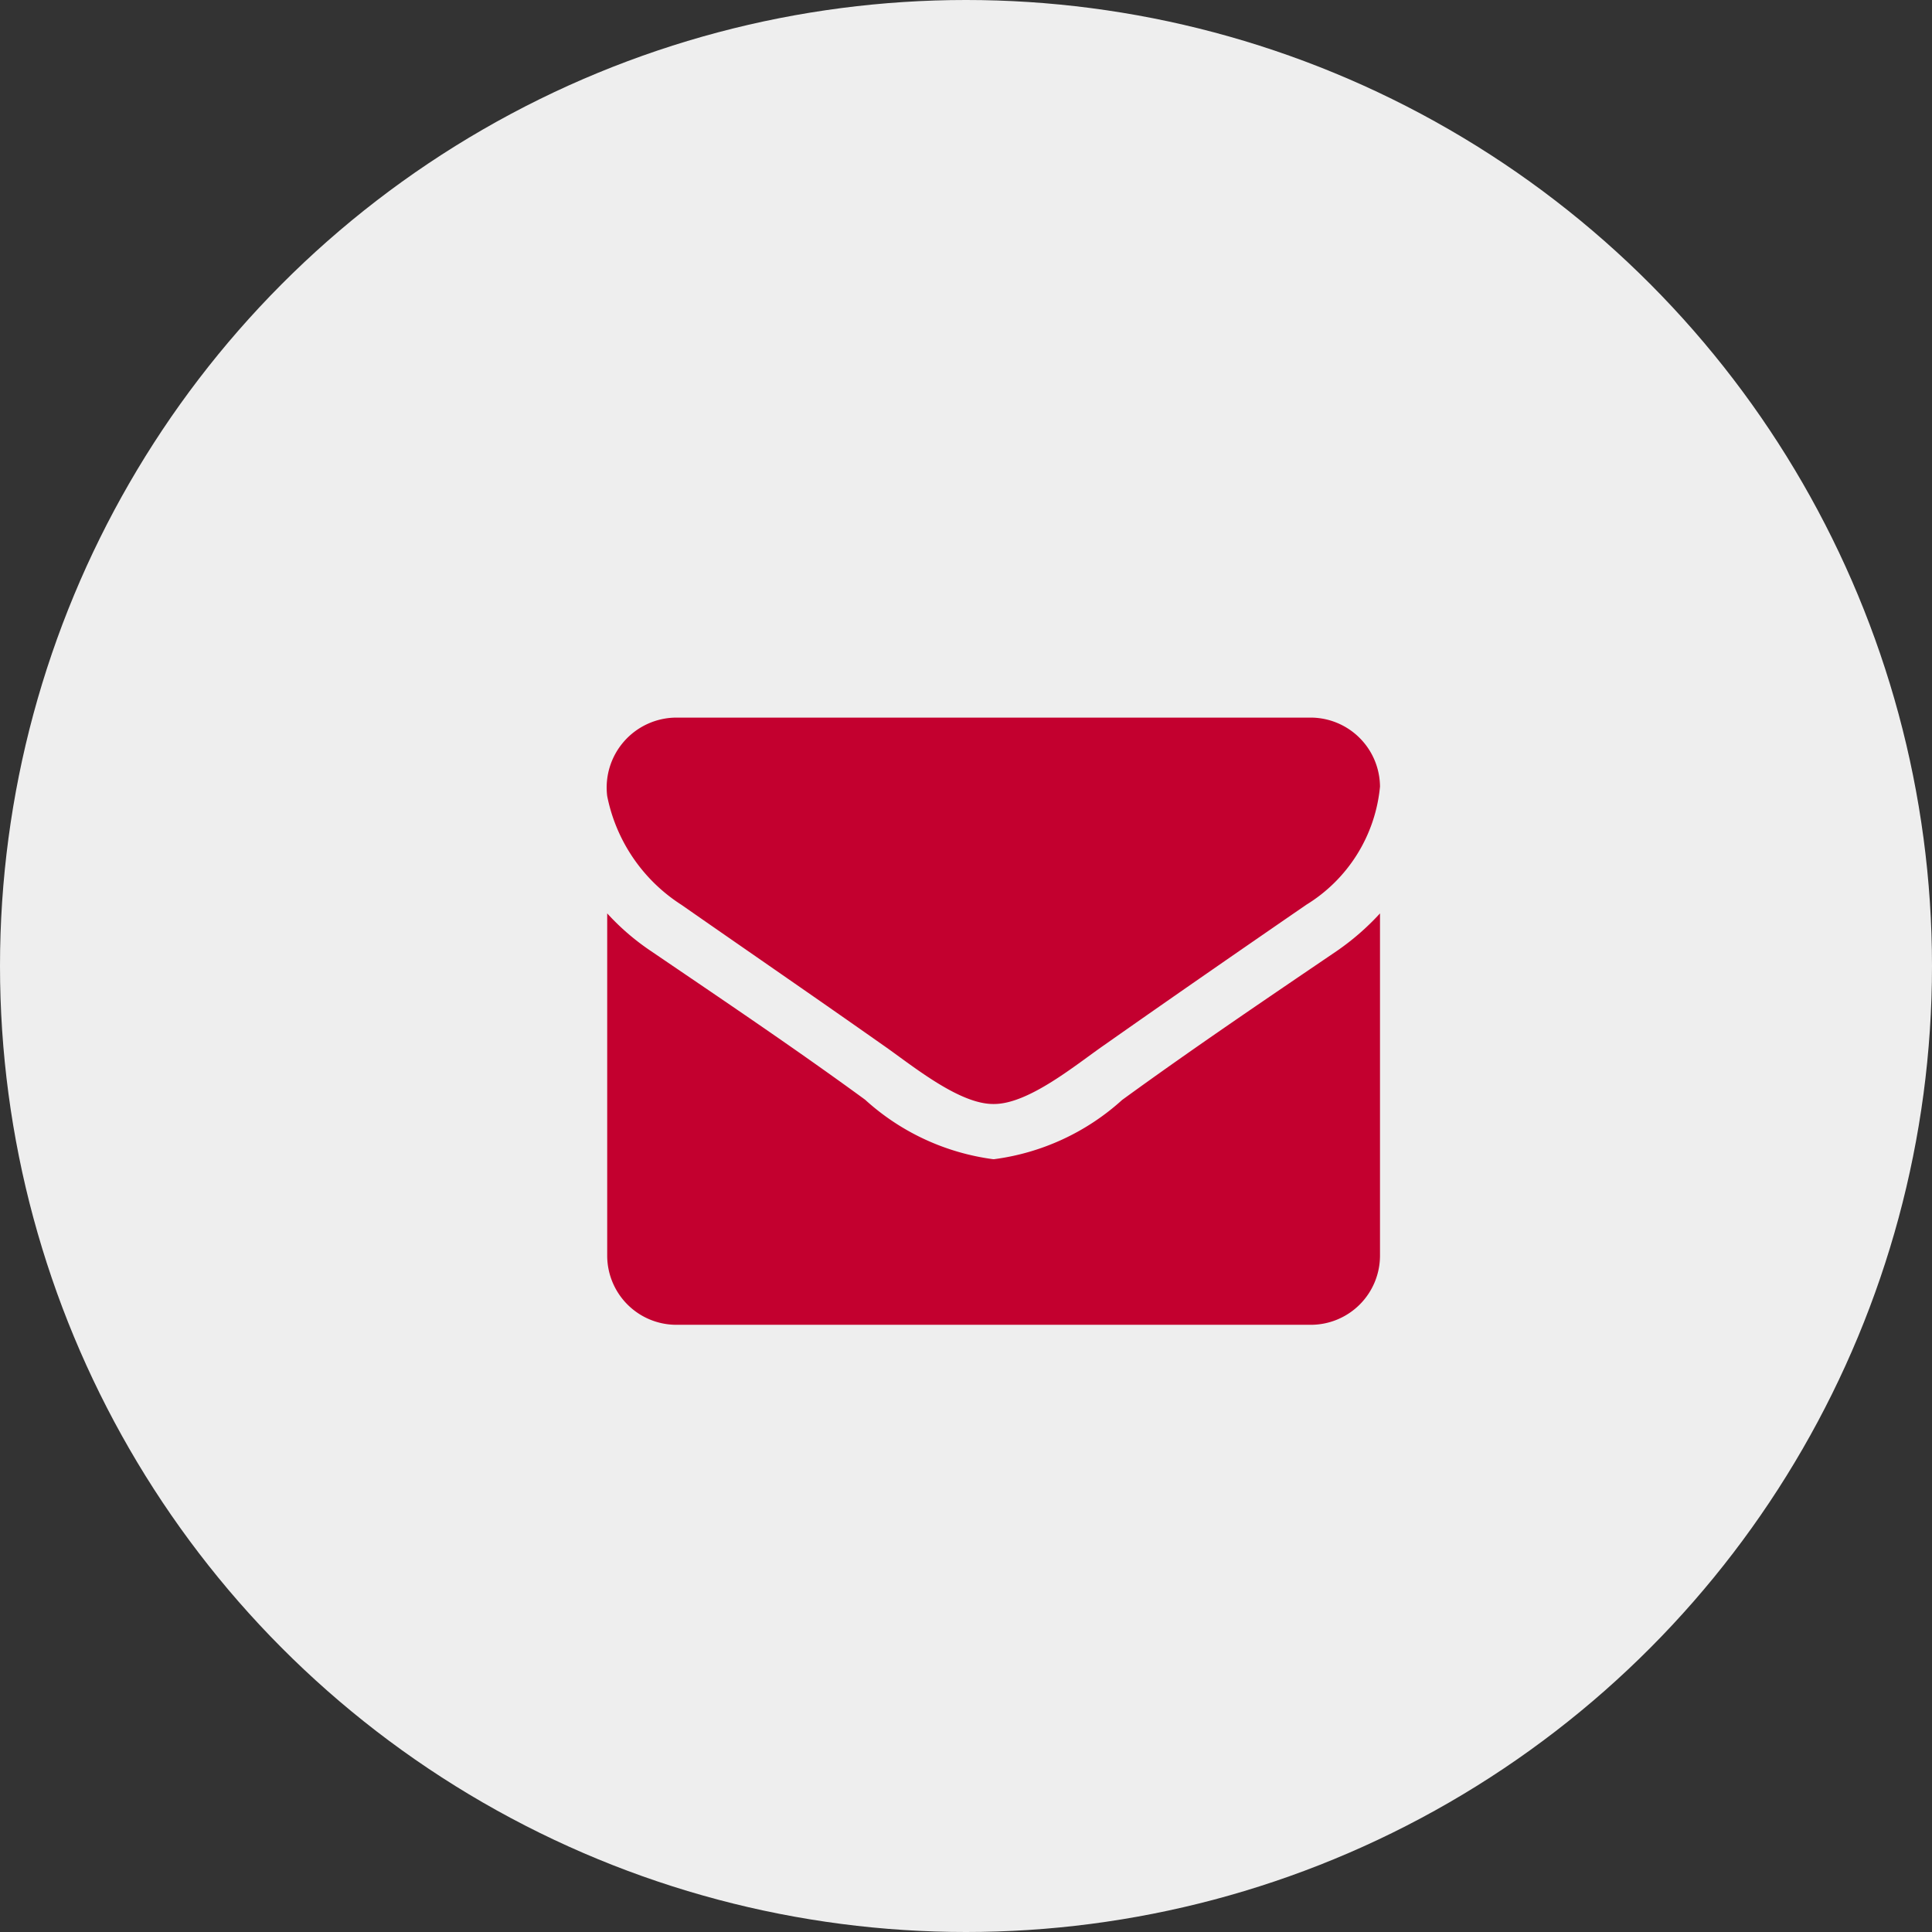 <svg xmlns="http://www.w3.org/2000/svg" width="35" height="35" viewBox="0 0 35 35">
  <rect x="0" y="0" width="35" height="35" fill="#333333" stroke="none"/>
  <g id="Group_5" data-name="Group 5" transform="translate(-1135 -7840)">
    <circle id="Ellipse_2" data-name="Ellipse 2" cx="17.5" cy="17.5" r="17.5" transform="translate(1135 7840)" fill="#eee"/>
    <path id="Path_242" data-name="Path 242" d="M14-6.453a4.6,4.6,0,0,1-.781.68c-1.3.883-2.617,1.773-3.891,2.7A4.281,4.281,0,0,1,7.008-2H6.992a4.281,4.281,0,0,1-2.32-1.078C3.4-4.008,2.086-4.891.789-5.773A4.369,4.369,0,0,1,0-6.453v6.2A1.254,1.254,0,0,0,1.25,1h11.5A1.254,1.254,0,0,0,14-.25Zm0-2.3A1.259,1.259,0,0,0,12.75-10H1.25A1.267,1.267,0,0,0,0-8.578,3.046,3.046,0,0,0,1.344-6.609c1.211.844,2.438,1.687,3.648,2.539C5.5-3.719,6.359-3,6.992-3h.016c.633,0,1.492-.719,2-1.07,1.211-.852,2.438-1.7,3.656-2.539A2.821,2.821,0,0,0,14-8.75Z" transform="translate(1146 7863)" fill="#c3002f"/>
  </g>
</svg>
